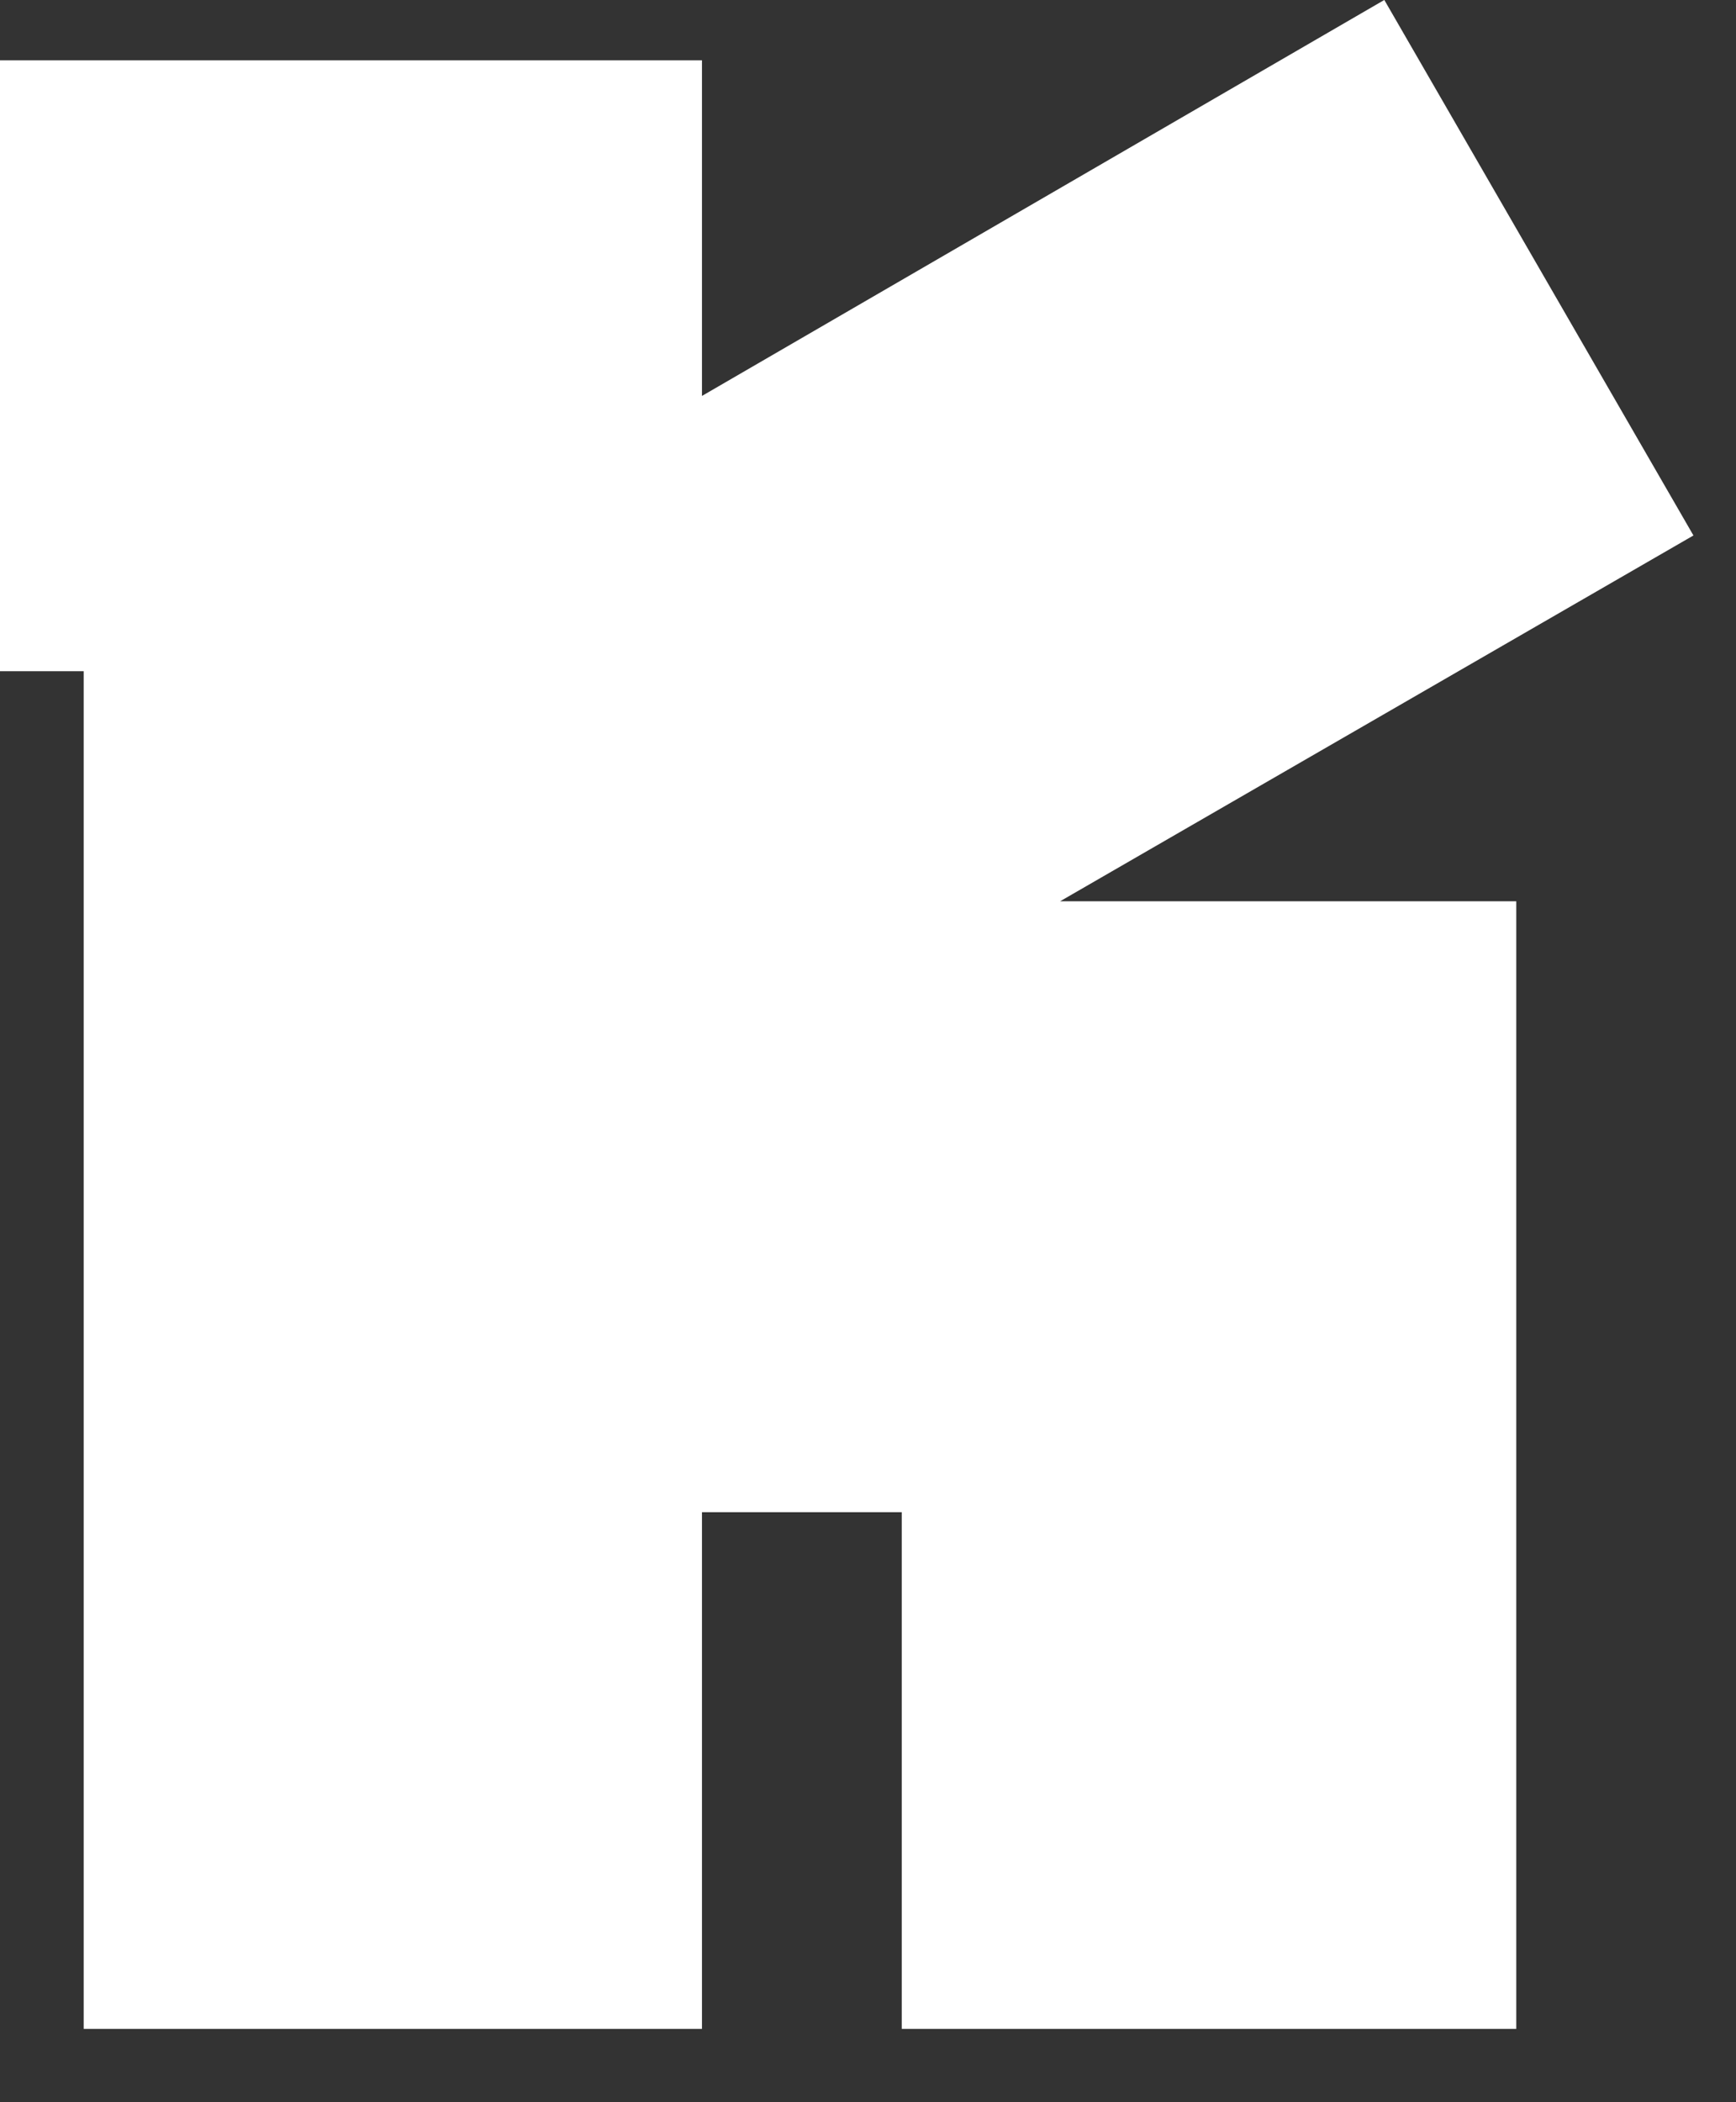 <?xml version="1.0" encoding="UTF-8" standalone="no"?>
<svg width="19px" height="23px" version="1.1" xmlns="http://www.w3.org/2000/svg" xmlns:xlink="http://www.w3.org/1999/xlink" xml:space="preserve" style="fill-rule:evenodd;clip-rule:evenodd;stroke-linejoin:round;stroke-miterlimit:2;">
    <rect width="100%" height="100%" fill="#333333" stroke="none"/>
    <g transform="matrix(1,0,0,1,-1679.67,-1.11022e-15)">
        <g transform="matrix(2.063,0,0,2.063,-1779.89,-0.772)">
            <path d="M1680.68,2.474L1684.3,0.374L1685.94,3.214L1682.58,5.154L1685,5.154L1685,11.134L1681.74,11.134L1681.74,8.394L1680.68,8.394L1680.68,11.134L1677.4,11.134L1677.4,3.934L1676.8,3.934L1676.8,0.694L1680.68,0.694L1680.68,2.474Z" style="fill:white;fill-rule:nonzero;"/>
        </g>
    </g>
</svg>